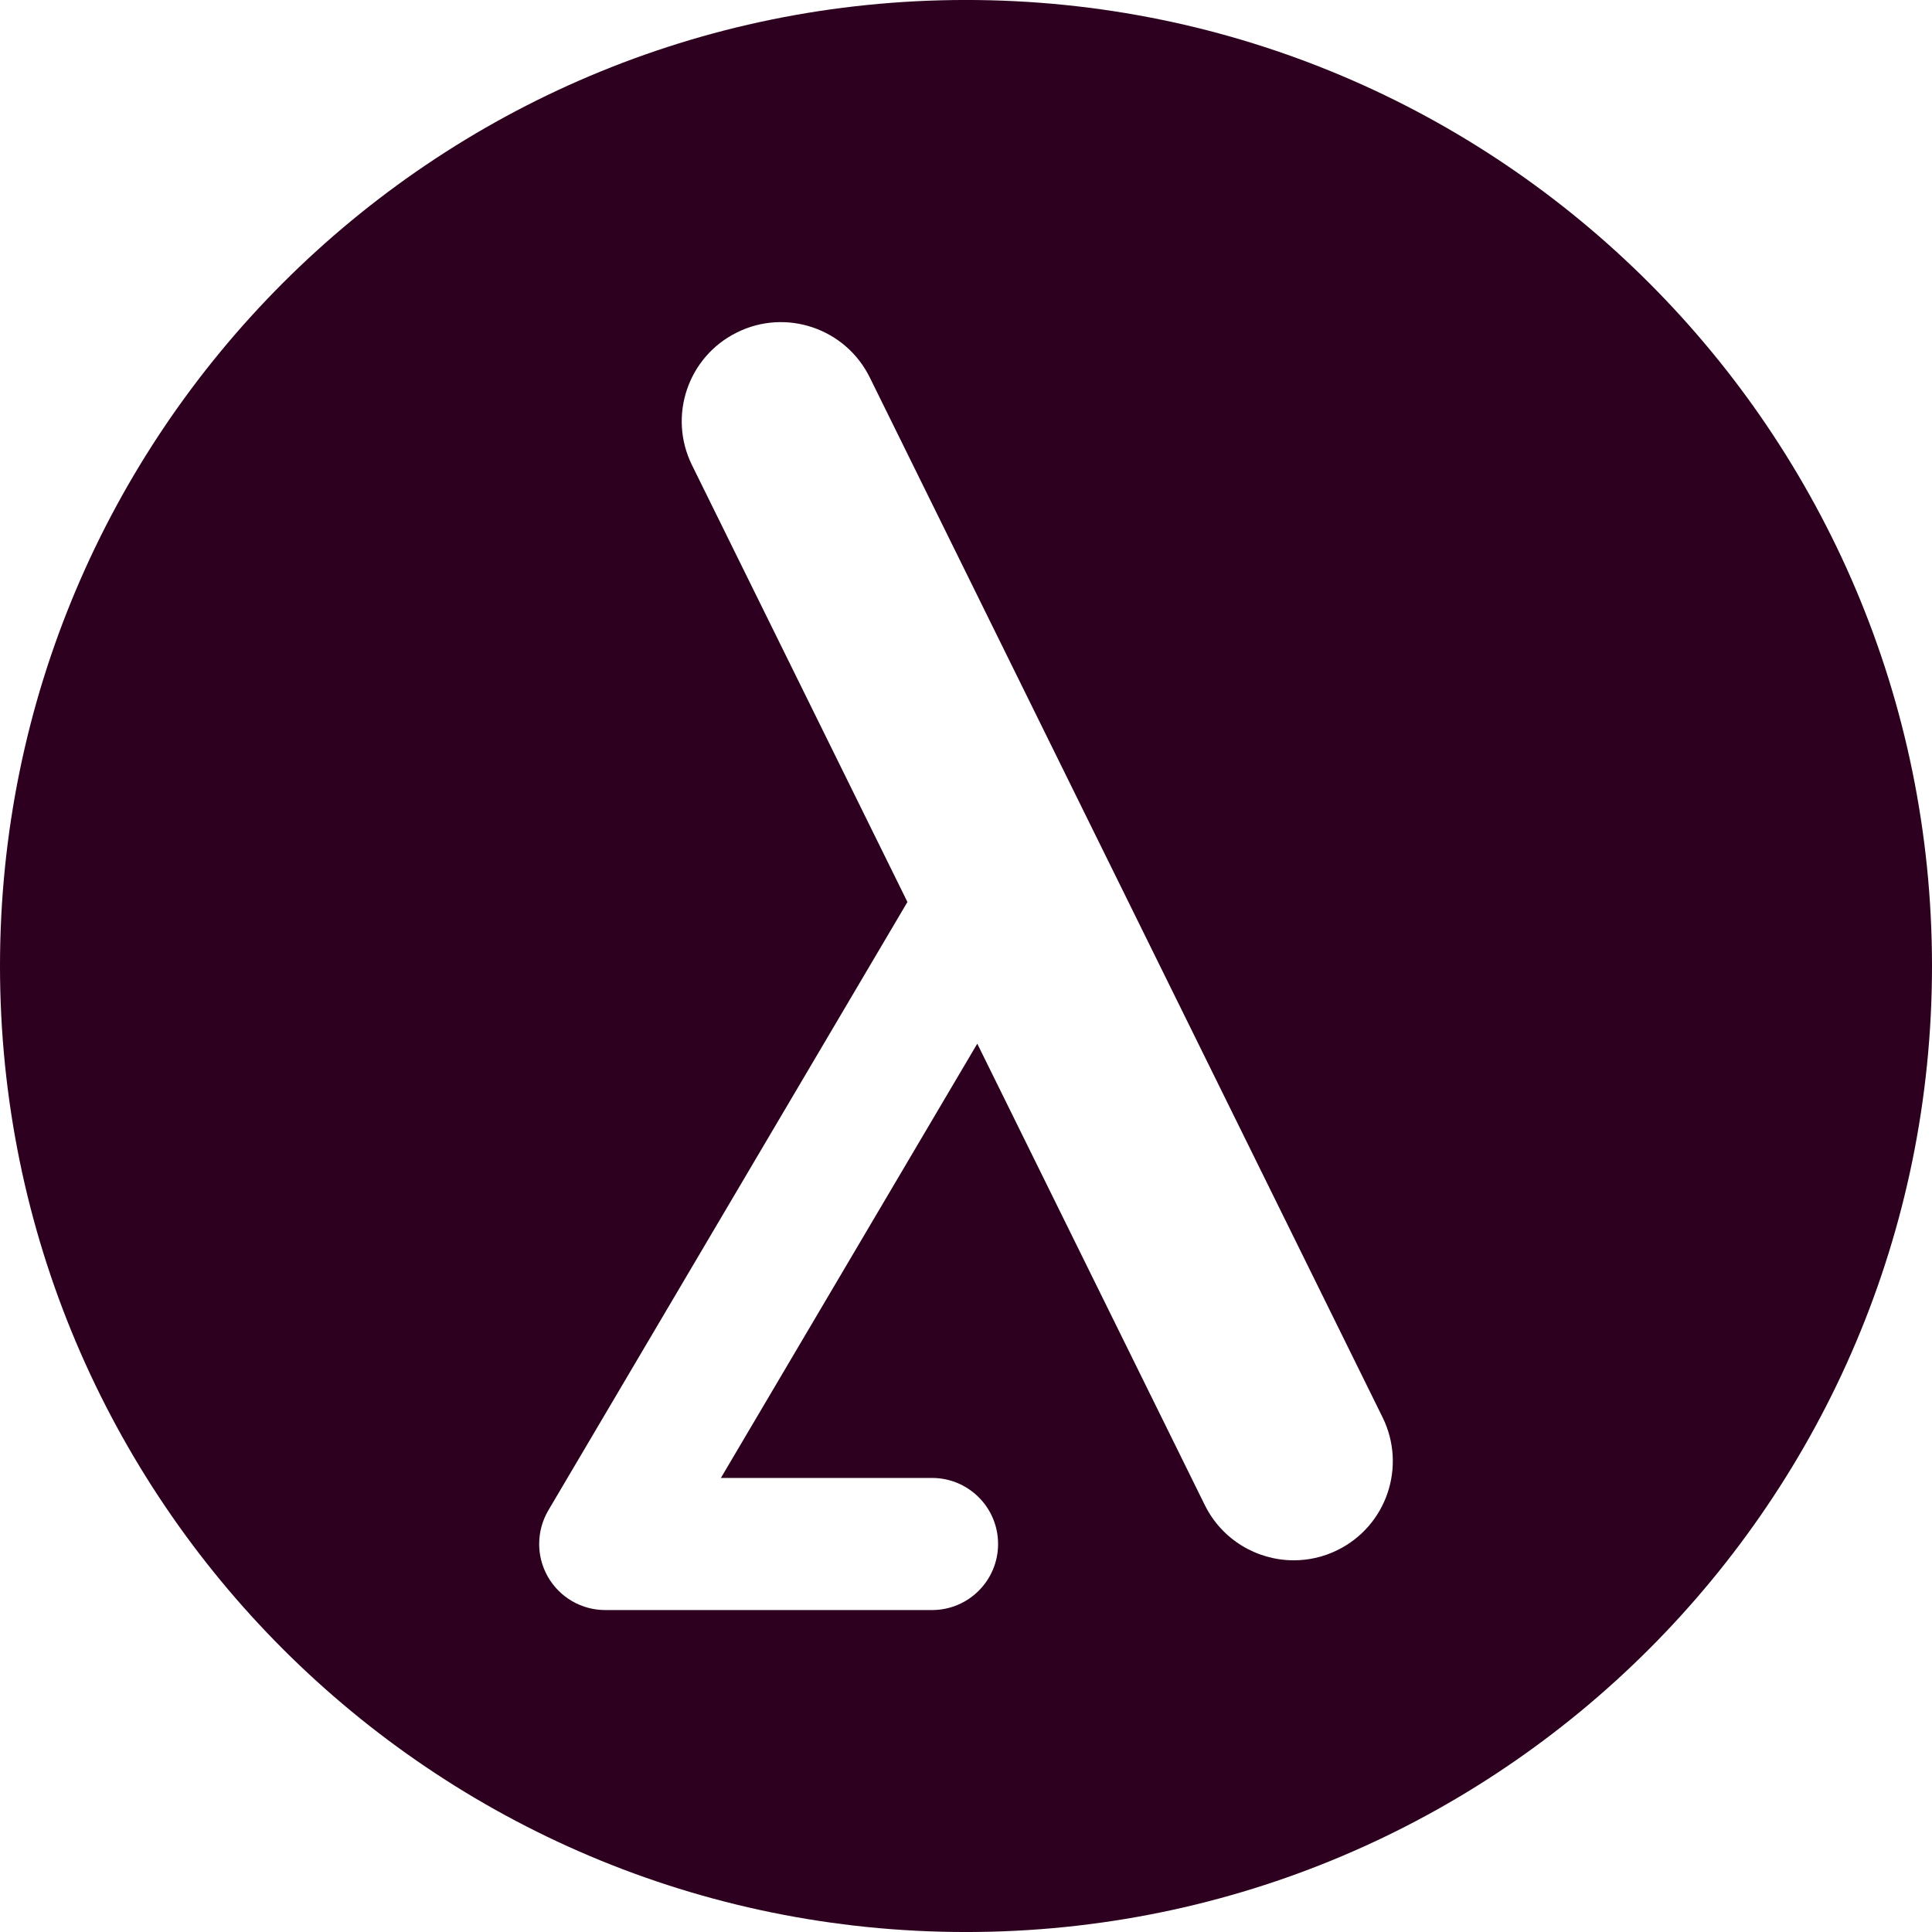 <svg xmlns="http://www.w3.org/2000/svg" width="400" height="400" viewBox="0 0 400 400"><g><path fill="#2C001E" d="M200.002-.004C89.54-.004 0 89.553 0 200.01c0 110.444 89.543 199.994 200.002 199.994S400 310.454 400 200.01C400.004 89.552 310.464-.005 200.002-.005zm76.92 320.932c-2.907 1.436-6.008 2.117-9.06 2.117-7.57 0-14.837-4.202-18.42-11.437l-47.108-95.526-53.08 89.91h43.71c7.558 0 13.678 6.117 13.678 13.677 0 7.556-6.12 13.676-13.677 13.676h-67.663c-4.907 0-9.44-2.632-11.875-6.904-2.434-4.258-2.388-9.493.092-13.723l74.355-125.972-44.613-90.463c-5.006-10.174-.826-22.462 9.345-27.467 10.153-5.02 22.45-.84 27.47 9.324l106.167 215.295c5.022 10.183.842 22.485-9.322 27.49z"/></g></svg>